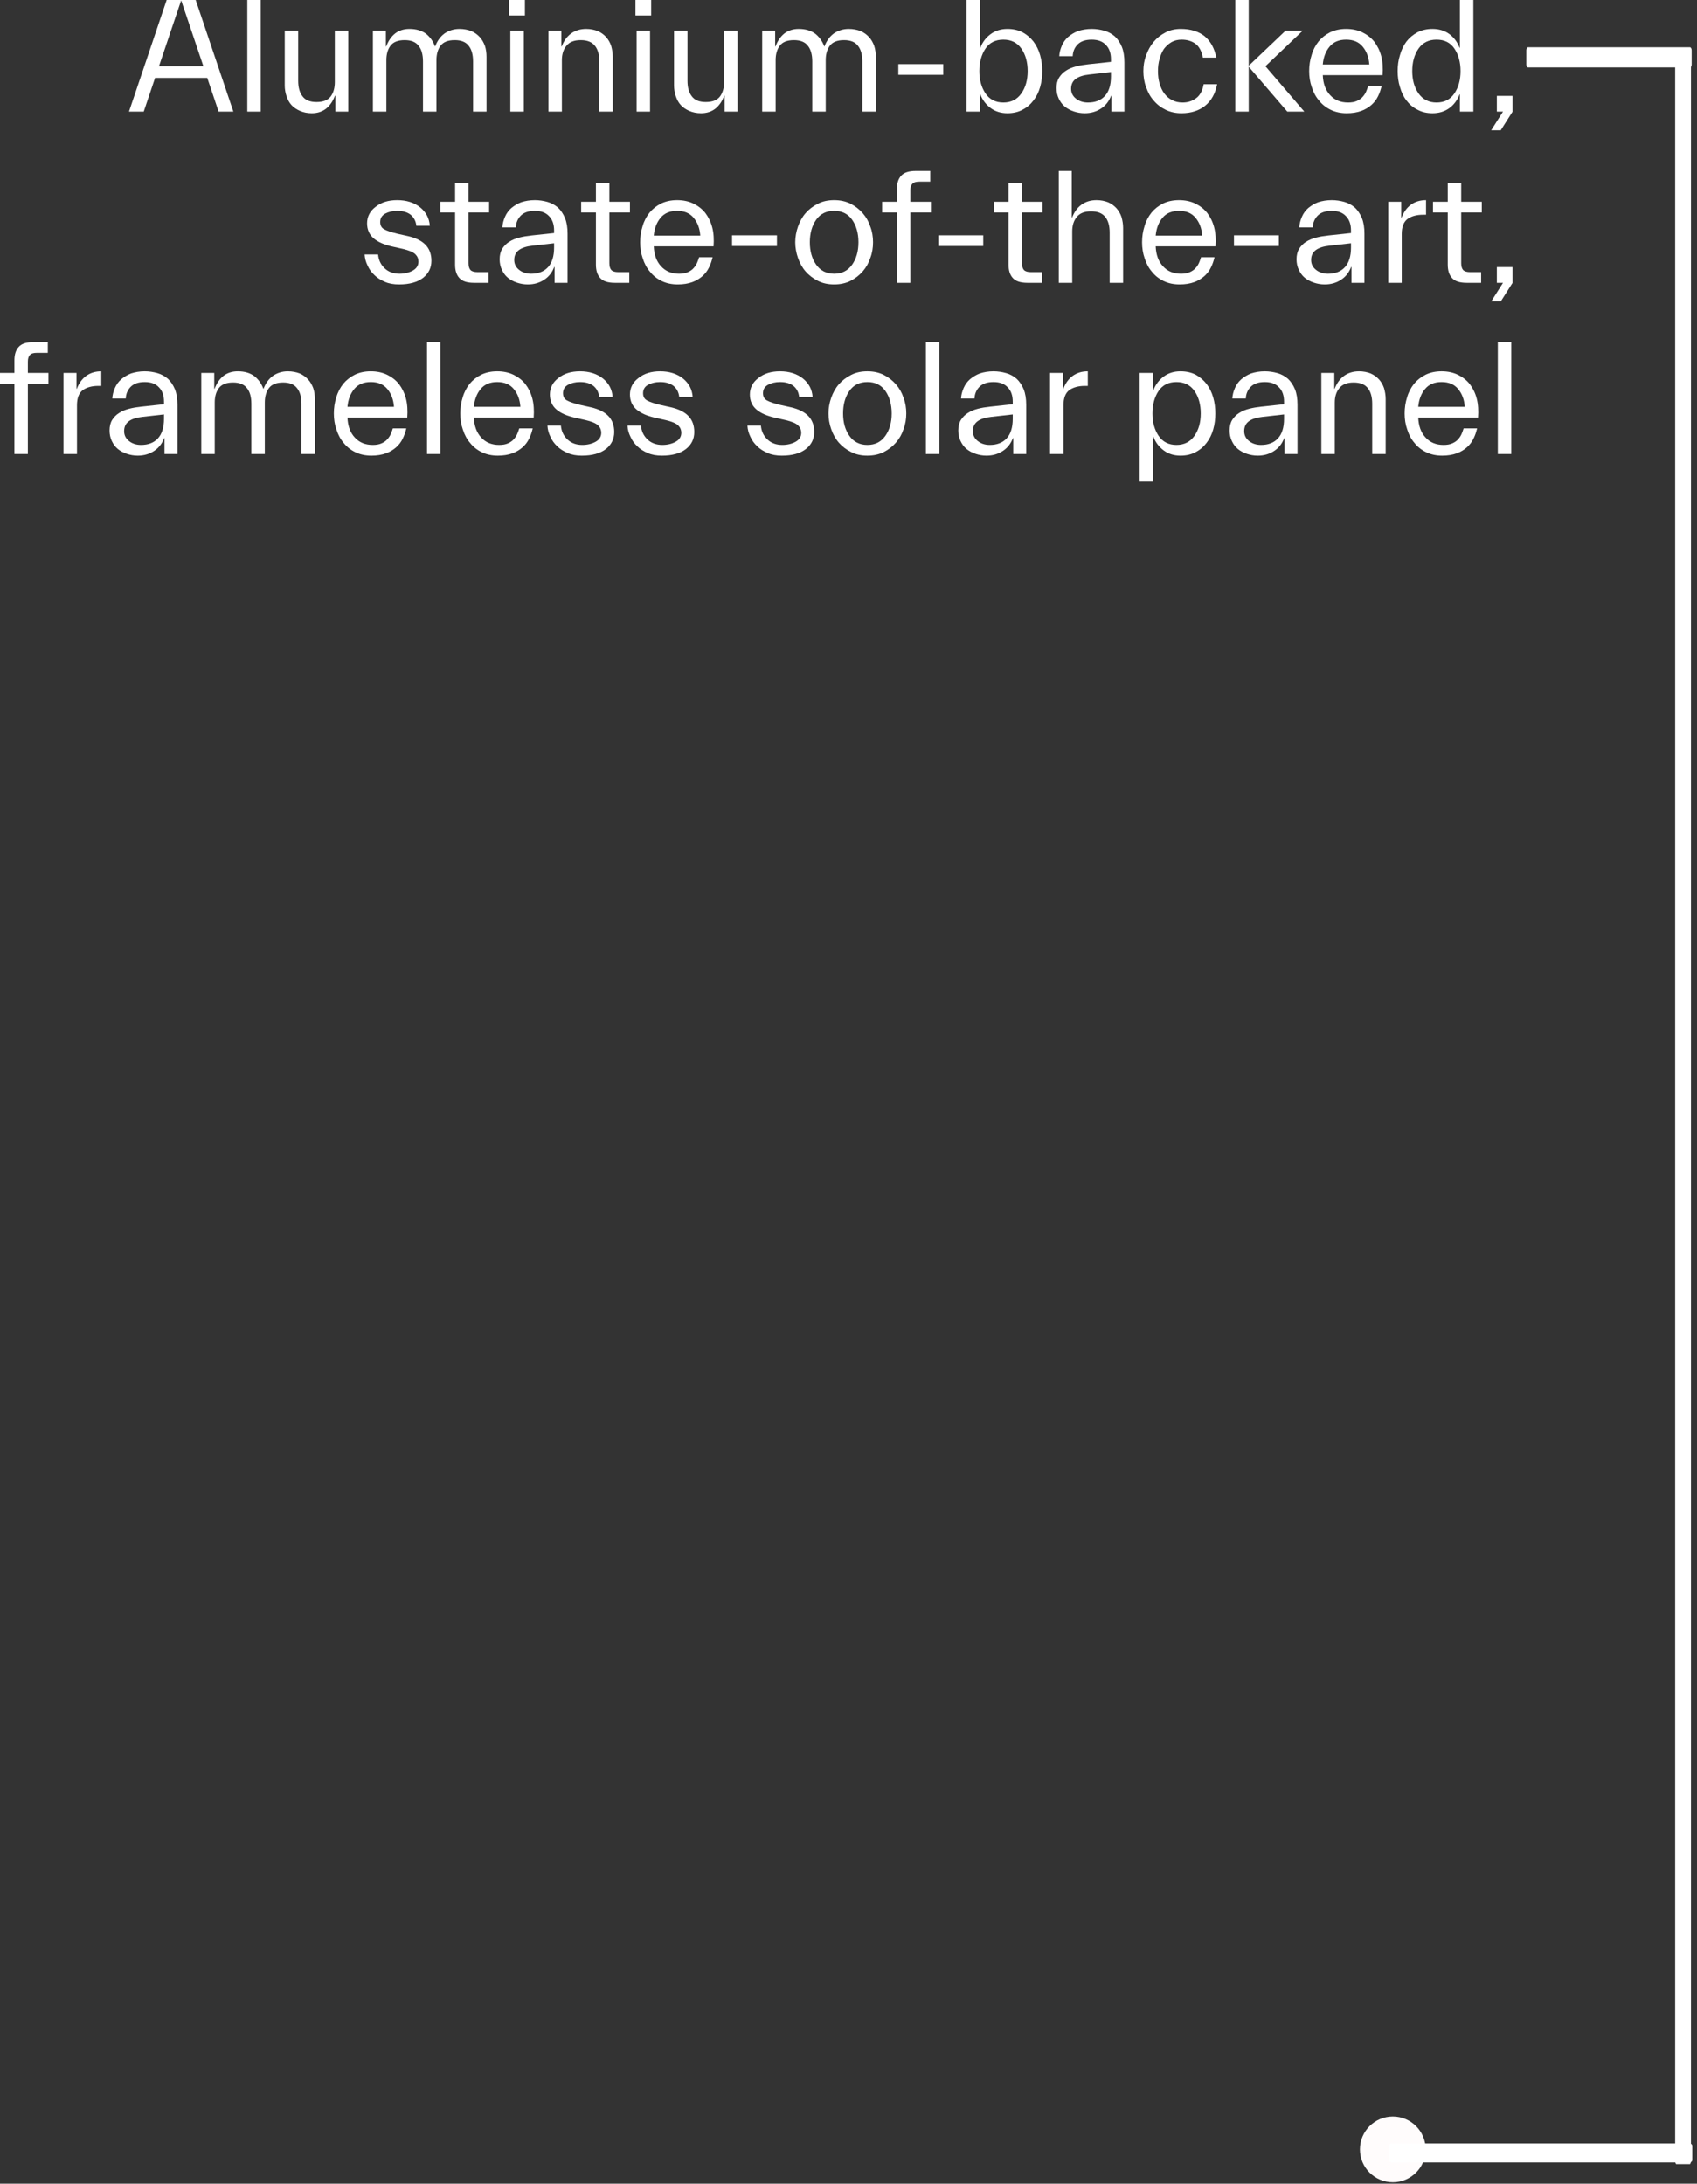 <?xml version="1.0" encoding="UTF-8" standalone="no"?>
<!DOCTYPE svg PUBLIC "-//W3C//DTD SVG 1.1//EN" "http://www.w3.org/Graphics/SVG/1.1/DTD/svg11.dtd">
<svg width="100%" height="100%" viewBox="0 0 314 404" version="1.1" xmlns="http://www.w3.org/2000/svg" xmlns:xlink="http://www.w3.org/1999/xlink" xml:space="preserve" xmlns:serif="http://www.serif.com/" style="fill-rule:evenodd;clip-rule:evenodd;stroke-linecap:round;stroke-linejoin:round;stroke-miterlimit:1.5;">
    <rect x="0" y="0" width="314" height="404" fill="#333333" stroke="none"/>
    <g transform="matrix(1,0,0,1,-148,-76.028)">
        <g transform="matrix(1,0,0,1,-93.916,-267.545)">
            <g transform="matrix(1,0,0,-1,472.363,847.293)">
                <g>
                    <circle cx="27.268" cy="106.072" r="6.083" style="fill:rgb(255,252,252);"/>
                </g>
            </g>
        </g>
        <g transform="matrix(1,0,0,1,-93.916,-267.545)">
            <g transform="matrix(1.359,1.50287e-15,-1.70382e-15,-4.37,542.038,809.833)">
                <g>
                    <rect x="7.397" y="15.237" width="1.833" height="89.263" style="fill:white;stroke:white;stroke-width:0.32px;"/>
                </g>
            </g>
        </g>
        <g transform="matrix(1,0,0,1,-93.916,-267.545)">
            <g transform="matrix(1,0,0,-1,428.4,760.231)">
                <g>
                    <rect x="70.999" y="17.07" width="55.171" height="2.566" style="fill:white;stroke:white;stroke-width:0.94px;"/>
                </g>
            </g>
        </g>
        <g transform="matrix(1,0,0,1,-93.916,-267.545)">
            <g transform="matrix(0.543,-5.60043e-17,5.60043e-17,-1,486.099,372.536)">
                <g>
                    <rect x="70.999" y="17.07" width="55.171" height="2.566" style="fill:white;stroke:white;stroke-width:1.17px;"/>
                </g>
            </g>
        </g>
        <g transform="matrix(1,0,0,1,-93.916,-267.545)">
            <g transform="matrix(0.991,0,0,1.304,91.954,178.751)">
                <g>
                    <g transform="matrix(30.26,0,0,23,175.106,142.233)">
                        <path d="M0.01,-0L0.243,-0.69L0.421,-0.69L0.654,-0L0.563,-0L0.493,-0.208L0.171,-0.208L0.101,-0L0.01,-0ZM0.332,-0.686L0.195,-0.28L0.469,-0.28L0.332,-0.686Z" style="fill:white;fill-rule:nonzero;"/>
                    </g>
                    <g transform="matrix(30.26,0,0,23,195.199,142.233)">
                        <rect x="0.076" y="-0.69" width="0.083" height="0.69" style="fill:white;"/>
                    </g>
                    <g transform="matrix(30.26,0,0,23,202.31,142.233)">
                        <path d="M0.155,-0.19C0.155,-0.149 0.164,-0.117 0.182,-0.094C0.2,-0.07 0.229,-0.059 0.268,-0.059C0.31,-0.059 0.339,-0.071 0.356,-0.094C0.373,-0.117 0.381,-0.147 0.381,-0.182L0.381,-0.5L0.464,-0.5L0.464,-0L0.384,-0L0.384,-0.098L0.382,-0.098C0.369,-0.064 0.351,-0.038 0.328,-0.019C0.304,0 0.274,0.01 0.239,0.01C0.212,0.01 0.188,0.005 0.167,-0.004C0.146,-0.013 0.128,-0.025 0.114,-0.04C0.1,-0.055 0.09,-0.074 0.083,-0.095C0.076,-0.116 0.072,-0.138 0.072,-0.161L0.072,-0.5L0.155,-0.5L0.155,-0.19Z" style="fill:white;fill-rule:nonzero;"/>
                    </g>
                    <g transform="matrix(30.26,0,0,23,218.651,142.233)">
                        <path d="M0.159,-0.318L0.159,-0L0.076,-0L0.076,-0.5L0.156,-0.5L0.156,-0.402L0.158,-0.402C0.171,-0.436 0.189,-0.463 0.213,-0.482C0.236,-0.5 0.266,-0.51 0.301,-0.51C0.343,-0.51 0.377,-0.5 0.404,-0.48C0.43,-0.459 0.448,-0.433 0.459,-0.402L0.46,-0.402C0.473,-0.436 0.492,-0.463 0.518,-0.482C0.544,-0.5 0.575,-0.51 0.61,-0.51C0.637,-0.51 0.662,-0.505 0.683,-0.497C0.704,-0.488 0.721,-0.475 0.735,-0.46C0.749,-0.445 0.759,-0.427 0.767,-0.406C0.774,-0.385 0.777,-0.362 0.777,-0.339L0.777,-0L0.694,-0L0.694,-0.31C0.694,-0.351 0.685,-0.384 0.667,-0.406C0.649,-0.43 0.62,-0.441 0.581,-0.441C0.539,-0.441 0.51,-0.429 0.493,-0.406C0.476,-0.383 0.468,-0.353 0.468,-0.318L0.468,-0L0.385,-0L0.385,-0.31C0.385,-0.351 0.376,-0.384 0.358,-0.406C0.34,-0.43 0.311,-0.441 0.272,-0.441C0.23,-0.441 0.201,-0.429 0.184,-0.406C0.167,-0.383 0.159,-0.353 0.159,-0.318Z" style="fill:white;fill-rule:nonzero;"/>
                    </g>
                    <g transform="matrix(30.26,0,0,23,244.311,142.233)">
                        <path d="M0.159,-0.5L0.159,-0L0.076,-0L0.076,-0.5L0.159,-0.5ZM0.069,-0.593L0.069,-0.69L0.166,-0.69L0.166,-0.593L0.069,-0.593Z" style="fill:white;fill-rule:nonzero;"/>
                    </g>
                    <g transform="matrix(30.26,0,0,23,251.422,142.233)">
                        <path d="M0.39,-0.31C0.39,-0.351 0.381,-0.384 0.363,-0.406C0.344,-0.43 0.315,-0.441 0.275,-0.441C0.234,-0.441 0.205,-0.429 0.187,-0.406C0.168,-0.383 0.159,-0.353 0.159,-0.318L0.159,-0L0.076,-0L0.076,-0.5L0.156,-0.5L0.156,-0.402L0.158,-0.402C0.171,-0.436 0.19,-0.463 0.216,-0.482C0.241,-0.5 0.272,-0.51 0.309,-0.51C0.336,-0.51 0.359,-0.505 0.38,-0.497C0.401,-0.488 0.418,-0.475 0.432,-0.46C0.445,-0.445 0.456,-0.427 0.463,-0.406C0.469,-0.385 0.473,-0.362 0.473,-0.339L0.473,-0L0.39,-0L0.39,-0.31Z" style="fill:white;fill-rule:nonzero;"/>
                    </g>
                    <g transform="matrix(30.26,0,0,23,267.884,142.233)">
                        <path d="M0.159,-0.5L0.159,-0L0.076,-0L0.076,-0.5L0.159,-0.5ZM0.069,-0.593L0.069,-0.69L0.166,-0.69L0.166,-0.593L0.069,-0.593Z" style="fill:white;fill-rule:nonzero;"/>
                    </g>
                    <g transform="matrix(30.26,0,0,23,274.995,142.233)">
                        <path d="M0.155,-0.19C0.155,-0.149 0.164,-0.117 0.182,-0.094C0.2,-0.07 0.229,-0.059 0.268,-0.059C0.31,-0.059 0.339,-0.071 0.356,-0.094C0.373,-0.117 0.381,-0.147 0.381,-0.182L0.381,-0.5L0.464,-0.5L0.464,-0L0.384,-0L0.384,-0.098L0.382,-0.098C0.369,-0.064 0.351,-0.038 0.328,-0.019C0.304,0 0.274,0.01 0.239,0.01C0.212,0.01 0.188,0.005 0.167,-0.004C0.146,-0.013 0.128,-0.025 0.114,-0.04C0.1,-0.055 0.09,-0.074 0.083,-0.095C0.076,-0.116 0.072,-0.138 0.072,-0.161L0.072,-0.5L0.155,-0.5L0.155,-0.19Z" style="fill:white;fill-rule:nonzero;"/>
                    </g>
                    <g transform="matrix(30.26,0,0,23,291.335,142.233)">
                        <path d="M0.159,-0.318L0.159,-0L0.076,-0L0.076,-0.5L0.156,-0.5L0.156,-0.402L0.158,-0.402C0.171,-0.436 0.189,-0.463 0.213,-0.482C0.236,-0.5 0.266,-0.51 0.301,-0.51C0.343,-0.51 0.377,-0.5 0.404,-0.48C0.43,-0.459 0.448,-0.433 0.459,-0.402L0.46,-0.402C0.473,-0.436 0.492,-0.463 0.518,-0.482C0.544,-0.5 0.575,-0.51 0.61,-0.51C0.637,-0.51 0.662,-0.505 0.683,-0.497C0.704,-0.488 0.721,-0.475 0.735,-0.46C0.749,-0.445 0.759,-0.427 0.767,-0.406C0.774,-0.385 0.777,-0.362 0.777,-0.339L0.777,-0L0.694,-0L0.694,-0.31C0.694,-0.351 0.685,-0.384 0.667,-0.406C0.649,-0.43 0.62,-0.441 0.581,-0.441C0.539,-0.441 0.51,-0.429 0.493,-0.406C0.476,-0.383 0.468,-0.353 0.468,-0.318L0.468,-0L0.385,-0L0.385,-0.31C0.385,-0.351 0.376,-0.384 0.358,-0.406C0.34,-0.43 0.311,-0.441 0.272,-0.441C0.23,-0.441 0.201,-0.429 0.184,-0.406C0.167,-0.383 0.159,-0.353 0.159,-0.318Z" style="fill:white;fill-rule:nonzero;"/>
                    </g>
                    <g transform="matrix(30.26,0,0,23,316.996,142.233)">
                        <rect x="0.068" y="-0.293" width="0.277" height="0.066" style="fill:white;"/>
                    </g>
                    <g transform="matrix(30.26,0,0,23,329.493,142.233)">
                        <path d="M0.543,-0.25C0.543,-0.216 0.539,-0.183 0.53,-0.152C0.521,-0.12 0.507,-0.092 0.489,-0.069C0.471,-0.045 0.449,-0.026 0.422,-0.012C0.395,0.003 0.363,0.01 0.328,0.01C0.289,0.01 0.255,-0 0.226,-0.021C0.197,-0.042 0.175,-0.07 0.161,-0.106L0.159,-0.106L0.159,-0L0.076,-0L0.076,-0.69L0.159,-0.69L0.159,-0.394L0.161,-0.394C0.175,-0.43 0.197,-0.458 0.226,-0.479C0.255,-0.5 0.289,-0.51 0.328,-0.51C0.363,-0.51 0.395,-0.503 0.422,-0.489C0.449,-0.474 0.471,-0.455 0.489,-0.432C0.507,-0.408 0.521,-0.38 0.53,-0.348C0.539,-0.317 0.543,-0.284 0.543,-0.25ZM0.453,-0.25C0.453,-0.305 0.44,-0.352 0.414,-0.389C0.388,-0.426 0.351,-0.444 0.303,-0.444C0.255,-0.444 0.218,-0.426 0.193,-0.389C0.168,-0.352 0.155,-0.305 0.155,-0.25C0.155,-0.195 0.168,-0.149 0.193,-0.112C0.218,-0.075 0.255,-0.056 0.303,-0.056C0.351,-0.056 0.388,-0.075 0.414,-0.112C0.44,-0.149 0.453,-0.195 0.453,-0.25Z" style="fill:white;fill-rule:nonzero;"/>
                    </g>
                    <g transform="matrix(30.26,0,0,23,347.346,142.233)">
                        <path d="M0.377,-0.323C0.377,-0.36 0.367,-0.39 0.346,-0.411C0.326,-0.433 0.297,-0.444 0.258,-0.444C0.22,-0.444 0.191,-0.434 0.172,-0.415C0.153,-0.396 0.142,-0.371 0.141,-0.342L0.058,-0.342C0.059,-0.365 0.065,-0.386 0.074,-0.407C0.083,-0.428 0.096,-0.446 0.113,-0.461C0.13,-0.475 0.15,-0.488 0.174,-0.497C0.199,-0.505 0.227,-0.51 0.258,-0.51C0.285,-0.51 0.311,-0.506 0.336,-0.499C0.361,-0.492 0.382,-0.48 0.401,-0.464C0.419,-0.447 0.433,-0.426 0.444,-0.4C0.455,-0.373 0.46,-0.341 0.46,-0.304L0.46,-0L0.38,-0L0.38,-0.098L0.378,-0.098C0.365,-0.064 0.345,-0.038 0.316,-0.019C0.287,0 0.254,0.01 0.215,0.01C0.191,0.01 0.169,0.006 0.148,-0.001C0.127,-0.008 0.108,-0.018 0.092,-0.031C0.076,-0.044 0.064,-0.061 0.055,-0.08C0.046,-0.099 0.041,-0.121 0.041,-0.145C0.041,-0.17 0.046,-0.192 0.057,-0.21C0.068,-0.227 0.082,-0.242 0.1,-0.253C0.117,-0.264 0.138,-0.273 0.162,-0.279C0.185,-0.285 0.21,-0.289 0.237,-0.292L0.377,-0.307L0.377,-0.323ZM0.235,-0.056C0.279,-0.056 0.314,-0.069 0.339,-0.096C0.364,-0.123 0.377,-0.163 0.377,-0.217L0.377,-0.244L0.244,-0.229C0.207,-0.225 0.179,-0.216 0.16,-0.202C0.141,-0.188 0.131,-0.168 0.131,-0.141C0.131,-0.116 0.141,-0.096 0.161,-0.08C0.181,-0.064 0.206,-0.056 0.235,-0.056Z" style="fill:white;fill-rule:nonzero;"/>
                    </g>
                    <g transform="matrix(30.26,0,0,23,363.414,142.233)">
                        <path d="M0.046,-0.25C0.046,-0.283 0.051,-0.316 0.063,-0.347C0.074,-0.378 0.089,-0.406 0.109,-0.43C0.129,-0.454 0.153,-0.473 0.182,-0.488C0.21,-0.503 0.242,-0.51 0.277,-0.51C0.337,-0.51 0.386,-0.495 0.424,-0.465C0.461,-0.434 0.485,-0.39 0.496,-0.333L0.413,-0.333C0.406,-0.373 0.39,-0.402 0.367,-0.419C0.343,-0.436 0.315,-0.444 0.282,-0.444C0.259,-0.444 0.238,-0.439 0.22,-0.429C0.201,-0.418 0.186,-0.404 0.173,-0.387C0.161,-0.369 0.152,-0.348 0.146,-0.325C0.139,-0.302 0.136,-0.277 0.136,-0.25C0.136,-0.223 0.139,-0.197 0.146,-0.173C0.153,-0.15 0.162,-0.129 0.175,-0.112C0.188,-0.095 0.203,-0.081 0.223,-0.071C0.242,-0.061 0.263,-0.056 0.288,-0.056C0.32,-0.056 0.348,-0.065 0.372,-0.083C0.395,-0.1 0.411,-0.129 0.418,-0.169L0.501,-0.169C0.49,-0.112 0.466,-0.068 0.428,-0.037C0.39,-0.006 0.341,0.01 0.281,0.01C0.245,0.01 0.213,0.003 0.184,-0.011C0.155,-0.025 0.13,-0.044 0.11,-0.068C0.089,-0.091 0.074,-0.119 0.063,-0.151C0.051,-0.182 0.046,-0.215 0.046,-0.25Z" style="fill:white;fill-rule:nonzero;"/>
                    </g>
                    <g transform="matrix(30.26,0,0,23,379.664,142.233)">
                        <path d="M0.397,-0L0.159,-0.277L0.159,-0L0.076,-0L0.076,-0.69L0.159,-0.69L0.159,-0.283L0.387,-0.5L0.493,-0.5L0.262,-0.28L0.502,-0L0.397,-0Z" style="fill:white;fill-rule:nonzero;"/>
                    </g>
                    <g transform="matrix(30.26,0,0,23,394.37,142.233)">
                        <path d="M0.493,-0.158C0.488,-0.136 0.481,-0.115 0.471,-0.095C0.461,-0.074 0.447,-0.056 0.43,-0.041C0.413,-0.026 0.392,-0.013 0.367,-0.004C0.342,0.005 0.312,0.01 0.278,0.01C0.241,0.01 0.208,0.003 0.179,-0.011C0.15,-0.025 0.126,-0.044 0.107,-0.068C0.087,-0.091 0.072,-0.119 0.062,-0.151C0.051,-0.182 0.046,-0.215 0.046,-0.25C0.046,-0.285 0.051,-0.318 0.061,-0.349C0.07,-0.381 0.085,-0.409 0.104,-0.433C0.123,-0.456 0.147,-0.475 0.175,-0.489C0.204,-0.503 0.237,-0.51 0.274,-0.51C0.311,-0.51 0.345,-0.503 0.374,-0.489C0.403,-0.475 0.428,-0.456 0.448,-0.431C0.467,-0.406 0.482,-0.376 0.491,-0.341C0.5,-0.306 0.502,-0.267 0.499,-0.225L0.13,-0.225C0.132,-0.173 0.147,-0.132 0.175,-0.102C0.203,-0.071 0.24,-0.056 0.286,-0.056C0.307,-0.056 0.326,-0.059 0.341,-0.066C0.356,-0.073 0.368,-0.081 0.377,-0.092C0.386,-0.102 0.393,-0.113 0.398,-0.125C0.403,-0.137 0.407,-0.148 0.41,-0.158L0.493,-0.158ZM0.274,-0.444C0.23,-0.444 0.196,-0.43 0.172,-0.401C0.148,-0.372 0.134,-0.336 0.13,-0.291L0.417,-0.291C0.414,-0.336 0.4,-0.372 0.376,-0.401C0.352,-0.43 0.318,-0.444 0.274,-0.444Z" style="fill:white;fill-rule:nonzero;"/>
                    </g>
                    <g transform="matrix(30.26,0,0,23,410.862,142.233)">
                        <path d="M0.047,-0.25C0.047,-0.284 0.051,-0.317 0.061,-0.348C0.07,-0.38 0.083,-0.408 0.101,-0.432C0.119,-0.455 0.141,-0.474 0.169,-0.489C0.196,-0.503 0.227,-0.51 0.262,-0.51C0.301,-0.51 0.336,-0.5 0.365,-0.479C0.394,-0.458 0.415,-0.43 0.429,-0.394L0.431,-0.394L0.431,-0.69L0.514,-0.69L0.514,-0L0.431,-0L0.431,-0.106L0.429,-0.106C0.415,-0.07 0.394,-0.042 0.365,-0.021C0.336,-0 0.301,0.01 0.262,0.01C0.227,0.01 0.196,0.003 0.169,-0.012C0.141,-0.026 0.119,-0.045 0.101,-0.069C0.083,-0.092 0.07,-0.12 0.061,-0.152C0.051,-0.183 0.047,-0.216 0.047,-0.25ZM0.137,-0.25C0.137,-0.195 0.15,-0.149 0.176,-0.112C0.202,-0.075 0.239,-0.056 0.287,-0.056C0.335,-0.056 0.372,-0.075 0.397,-0.112C0.422,-0.149 0.435,-0.195 0.435,-0.25C0.435,-0.305 0.422,-0.352 0.397,-0.389C0.372,-0.426 0.335,-0.444 0.287,-0.444C0.239,-0.444 0.202,-0.426 0.176,-0.389C0.15,-0.352 0.137,-0.305 0.137,-0.25Z" style="fill:white;fill-rule:nonzero;"/>
                    </g>
                    <g transform="matrix(30.26,0,0,23,428.716,142.233)">
                        <path d="M0.034,0.115L0.107,-0L0.069,-0L0.069,-0.097L0.166,-0.097L0.166,-0L0.093,0.115L0.034,0.115Z" style="fill:white;fill-rule:nonzero;"/>
                    </g>
                    <g transform="matrix(30.26,0,0,23,218.227,166.521)">
                        <path d="M0.371,-0.131C0.371,-0.148 0.365,-0.163 0.352,-0.176C0.339,-0.189 0.313,-0.2 0.275,-0.209L0.208,-0.224C0.16,-0.235 0.122,-0.251 0.095,-0.274C0.068,-0.297 0.054,-0.328 0.054,-0.367C0.054,-0.408 0.072,-0.443 0.107,-0.469C0.142,-0.497 0.187,-0.51 0.24,-0.51C0.297,-0.51 0.344,-0.495 0.381,-0.466C0.418,-0.436 0.438,-0.398 0.441,-0.352L0.358,-0.352C0.355,-0.381 0.343,-0.403 0.323,-0.42C0.302,-0.436 0.275,-0.444 0.24,-0.444C0.211,-0.444 0.187,-0.438 0.166,-0.427C0.145,-0.415 0.135,-0.398 0.135,-0.375C0.135,-0.354 0.143,-0.339 0.16,-0.33C0.176,-0.321 0.203,-0.312 0.24,-0.303L0.307,-0.288C0.355,-0.277 0.391,-0.259 0.415,-0.234C0.439,-0.209 0.451,-0.176 0.451,-0.136C0.451,-0.093 0.434,-0.058 0.4,-0.031C0.365,-0.004 0.316,0.01 0.251,0.01C0.218,0.01 0.189,0.005 0.164,-0.006C0.138,-0.017 0.116,-0.031 0.099,-0.048C0.081,-0.065 0.067,-0.084 0.057,-0.107C0.046,-0.129 0.04,-0.152 0.039,-0.175L0.122,-0.175C0.125,-0.141 0.138,-0.113 0.162,-0.09C0.186,-0.067 0.217,-0.056 0.254,-0.056C0.286,-0.056 0.314,-0.063 0.337,-0.076C0.36,-0.089 0.371,-0.108 0.371,-0.131Z" style="fill:white;fill-rule:nonzero;"/>
                    </g>
                    <g transform="matrix(30.26,0,0,23,232.903,166.521)">
                        <path d="M0.112,-0.434L0.021,-0.434L0.021,-0.5L0.112,-0.5L0.112,-0.614L0.195,-0.614L0.195,-0.5L0.322,-0.5L0.322,-0.434L0.195,-0.434L0.195,-0.121C0.195,-0.102 0.199,-0.088 0.207,-0.079C0.216,-0.07 0.23,-0.066 0.251,-0.066L0.318,-0.066L0.318,-0L0.228,-0C0.186,-0 0.156,-0.01 0.139,-0.029C0.121,-0.048 0.112,-0.076 0.112,-0.112L0.112,-0.434Z" style="fill:white;fill-rule:nonzero;"/>
                    </g>
                    <g transform="matrix(30.26,0,0,23,243.373,166.521)">
                        <path d="M0.377,-0.323C0.377,-0.36 0.367,-0.39 0.346,-0.411C0.326,-0.433 0.297,-0.444 0.258,-0.444C0.22,-0.444 0.191,-0.434 0.172,-0.415C0.153,-0.396 0.142,-0.371 0.141,-0.342L0.058,-0.342C0.059,-0.365 0.065,-0.386 0.074,-0.407C0.083,-0.428 0.096,-0.446 0.113,-0.461C0.13,-0.475 0.15,-0.488 0.174,-0.497C0.199,-0.505 0.227,-0.51 0.258,-0.51C0.285,-0.51 0.311,-0.506 0.336,-0.499C0.361,-0.492 0.382,-0.48 0.401,-0.464C0.419,-0.447 0.433,-0.426 0.444,-0.4C0.455,-0.373 0.46,-0.341 0.46,-0.304L0.46,-0L0.38,-0L0.38,-0.098L0.378,-0.098C0.365,-0.064 0.345,-0.038 0.316,-0.019C0.287,0 0.254,0.01 0.215,0.01C0.191,0.01 0.169,0.006 0.148,-0.001C0.127,-0.008 0.108,-0.018 0.092,-0.031C0.076,-0.044 0.064,-0.061 0.055,-0.08C0.046,-0.099 0.041,-0.121 0.041,-0.145C0.041,-0.17 0.046,-0.192 0.057,-0.21C0.068,-0.227 0.082,-0.242 0.1,-0.253C0.117,-0.264 0.138,-0.273 0.162,-0.279C0.185,-0.285 0.21,-0.289 0.237,-0.292L0.377,-0.307L0.377,-0.323ZM0.235,-0.056C0.279,-0.056 0.314,-0.069 0.339,-0.096C0.364,-0.123 0.377,-0.163 0.377,-0.217L0.377,-0.244L0.244,-0.229C0.207,-0.225 0.179,-0.216 0.16,-0.202C0.141,-0.188 0.131,-0.168 0.131,-0.141C0.131,-0.116 0.141,-0.096 0.161,-0.08C0.181,-0.064 0.206,-0.056 0.235,-0.056Z" style="fill:white;fill-rule:nonzero;"/>
                    </g>
                    <g transform="matrix(30.26,0,0,23,259.199,166.521)">
                        <path d="M0.112,-0.434L0.021,-0.434L0.021,-0.5L0.112,-0.5L0.112,-0.614L0.195,-0.614L0.195,-0.5L0.322,-0.5L0.322,-0.434L0.195,-0.434L0.195,-0.121C0.195,-0.102 0.199,-0.088 0.207,-0.079C0.216,-0.07 0.23,-0.066 0.251,-0.066L0.318,-0.066L0.318,-0L0.228,-0C0.186,-0 0.156,-0.01 0.139,-0.029C0.121,-0.048 0.112,-0.076 0.112,-0.112L0.112,-0.434Z" style="fill:white;fill-rule:nonzero;"/>
                    </g>
                    <g transform="matrix(30.26,0,0,23,269.457,166.521)">
                        <path d="M0.493,-0.158C0.488,-0.136 0.481,-0.115 0.471,-0.095C0.461,-0.074 0.447,-0.056 0.43,-0.041C0.413,-0.026 0.392,-0.013 0.367,-0.004C0.342,0.005 0.312,0.01 0.278,0.01C0.241,0.01 0.208,0.003 0.179,-0.011C0.15,-0.025 0.126,-0.044 0.107,-0.068C0.087,-0.091 0.072,-0.119 0.062,-0.151C0.051,-0.182 0.046,-0.215 0.046,-0.25C0.046,-0.285 0.051,-0.318 0.061,-0.349C0.07,-0.381 0.085,-0.409 0.104,-0.433C0.123,-0.456 0.147,-0.475 0.175,-0.489C0.204,-0.503 0.237,-0.51 0.274,-0.51C0.311,-0.51 0.345,-0.503 0.374,-0.489C0.403,-0.475 0.428,-0.456 0.448,-0.431C0.467,-0.406 0.482,-0.376 0.491,-0.341C0.5,-0.306 0.502,-0.267 0.499,-0.225L0.13,-0.225C0.132,-0.173 0.147,-0.132 0.175,-0.102C0.203,-0.071 0.24,-0.056 0.286,-0.056C0.307,-0.056 0.326,-0.059 0.341,-0.066C0.356,-0.073 0.368,-0.081 0.377,-0.092C0.386,-0.102 0.393,-0.113 0.398,-0.125C0.403,-0.137 0.407,-0.148 0.41,-0.158L0.493,-0.158ZM0.274,-0.444C0.23,-0.444 0.196,-0.43 0.172,-0.401C0.148,-0.372 0.134,-0.336 0.13,-0.291L0.417,-0.291C0.414,-0.336 0.4,-0.372 0.376,-0.401C0.352,-0.43 0.318,-0.444 0.274,-0.444Z" style="fill:white;fill-rule:nonzero;"/>
                    </g>
                    <g transform="matrix(30.26,0,0,23,285.949,166.521)">
                        <rect x="0.068" y="-0.293" width="0.277" height="0.066" style="fill:white;"/>
                    </g>
                    <g transform="matrix(30.26,0,0,23,298.446,166.521)">
                        <path d="M0.285,0.01C0.248,0.01 0.214,0.003 0.185,-0.012C0.155,-0.027 0.13,-0.046 0.109,-0.07C0.088,-0.094 0.073,-0.122 0.062,-0.153C0.051,-0.184 0.045,-0.217 0.045,-0.25C0.045,-0.283 0.051,-0.316 0.062,-0.347C0.073,-0.378 0.088,-0.406 0.109,-0.43C0.13,-0.454 0.155,-0.473 0.185,-0.488C0.214,-0.503 0.248,-0.51 0.285,-0.51C0.322,-0.51 0.356,-0.503 0.386,-0.488C0.415,-0.473 0.44,-0.454 0.461,-0.43C0.482,-0.406 0.498,-0.378 0.508,-0.347C0.52,-0.316 0.525,-0.283 0.525,-0.25C0.525,-0.217 0.52,-0.184 0.508,-0.153C0.498,-0.122 0.482,-0.094 0.461,-0.07C0.44,-0.046 0.415,-0.027 0.386,-0.012C0.356,0.003 0.322,0.01 0.285,0.01ZM0.285,-0.056C0.333,-0.056 0.37,-0.075 0.396,-0.112C0.422,-0.149 0.435,-0.195 0.435,-0.25C0.435,-0.305 0.422,-0.352 0.396,-0.389C0.37,-0.426 0.333,-0.444 0.285,-0.444C0.237,-0.444 0.2,-0.426 0.174,-0.389C0.148,-0.352 0.135,-0.305 0.135,-0.25C0.135,-0.195 0.148,-0.149 0.174,-0.112C0.2,-0.075 0.237,-0.056 0.285,-0.056Z" style="fill:white;fill-rule:nonzero;"/>
                    </g>
                    <g transform="matrix(30.26,0,0,23,315.362,166.521)">
                        <path d="M0.113,-0.5L0.113,-0.578C0.113,-0.614 0.122,-0.642 0.14,-0.661C0.157,-0.68 0.187,-0.69 0.229,-0.69L0.319,-0.69L0.319,-0.624L0.252,-0.624C0.231,-0.624 0.217,-0.62 0.209,-0.611C0.2,-0.602 0.196,-0.588 0.196,-0.569L0.196,-0.5L0.323,-0.5L0.323,-0.434L0.196,-0.434L0.196,-0L0.113,-0L0.113,-0.434L0.022,-0.434L0.022,-0.5L0.113,-0.5Z" style="fill:white;fill-rule:nonzero;"/>
                    </g>
                    <g transform="matrix(30.26,0,0,23,324.47,166.521)">
                        <rect x="0.068" y="-0.293" width="0.277" height="0.066" style="fill:white;"/>
                    </g>
                    <g transform="matrix(30.26,0,0,23,336.241,166.521)">
                        <path d="M0.112,-0.434L0.021,-0.434L0.021,-0.5L0.112,-0.5L0.112,-0.614L0.195,-0.614L0.195,-0.5L0.322,-0.5L0.322,-0.434L0.195,-0.434L0.195,-0.121C0.195,-0.102 0.199,-0.088 0.207,-0.079C0.216,-0.07 0.23,-0.066 0.251,-0.066L0.318,-0.066L0.318,-0L0.228,-0C0.186,-0 0.156,-0.01 0.139,-0.029C0.121,-0.048 0.112,-0.076 0.112,-0.112L0.112,-0.434Z" style="fill:white;fill-rule:nonzero;"/>
                    </g>
                    <g transform="matrix(30.26,0,0,23,346.711,166.521)">
                        <path d="M0.39,-0.31C0.39,-0.351 0.381,-0.384 0.363,-0.406C0.344,-0.43 0.315,-0.441 0.275,-0.441C0.234,-0.441 0.205,-0.429 0.187,-0.406C0.168,-0.383 0.159,-0.353 0.159,-0.318L0.159,-0L0.076,-0L0.076,-0.69L0.156,-0.69L0.156,-0.402L0.158,-0.402C0.171,-0.436 0.19,-0.463 0.216,-0.482C0.241,-0.5 0.272,-0.51 0.309,-0.51C0.336,-0.51 0.359,-0.505 0.38,-0.497C0.401,-0.488 0.418,-0.475 0.432,-0.46C0.445,-0.445 0.456,-0.427 0.463,-0.406C0.469,-0.385 0.473,-0.362 0.473,-0.339L0.473,-0L0.39,-0L0.39,-0.31Z" style="fill:white;fill-rule:nonzero;"/>
                    </g>
                    <g transform="matrix(30.26,0,0,23,363.172,166.521)">
                        <path d="M0.493,-0.158C0.488,-0.136 0.481,-0.115 0.471,-0.095C0.461,-0.074 0.447,-0.056 0.43,-0.041C0.413,-0.026 0.392,-0.013 0.367,-0.004C0.342,0.005 0.312,0.01 0.278,0.01C0.241,0.01 0.208,0.003 0.179,-0.011C0.15,-0.025 0.126,-0.044 0.107,-0.068C0.087,-0.091 0.072,-0.119 0.062,-0.151C0.051,-0.182 0.046,-0.215 0.046,-0.25C0.046,-0.285 0.051,-0.318 0.061,-0.349C0.07,-0.381 0.085,-0.409 0.104,-0.433C0.123,-0.456 0.147,-0.475 0.175,-0.489C0.204,-0.503 0.237,-0.51 0.274,-0.51C0.311,-0.51 0.345,-0.503 0.374,-0.489C0.403,-0.475 0.428,-0.456 0.448,-0.431C0.467,-0.406 0.482,-0.376 0.491,-0.341C0.5,-0.306 0.502,-0.267 0.499,-0.225L0.13,-0.225C0.132,-0.173 0.147,-0.132 0.175,-0.102C0.203,-0.071 0.24,-0.056 0.286,-0.056C0.307,-0.056 0.326,-0.059 0.341,-0.066C0.356,-0.073 0.368,-0.081 0.377,-0.092C0.386,-0.102 0.393,-0.113 0.398,-0.125C0.403,-0.137 0.407,-0.148 0.41,-0.158L0.493,-0.158ZM0.274,-0.444C0.23,-0.444 0.196,-0.43 0.172,-0.401C0.148,-0.372 0.134,-0.336 0.13,-0.291L0.417,-0.291C0.414,-0.336 0.4,-0.372 0.376,-0.401C0.352,-0.43 0.318,-0.444 0.274,-0.444Z" style="fill:white;fill-rule:nonzero;"/>
                    </g>
                    <g transform="matrix(30.26,0,0,23,379.664,166.521)">
                        <rect x="0.068" y="-0.293" width="0.277" height="0.066" style="fill:white;"/>
                    </g>
                    <g transform="matrix(30.26,0,0,23,392.162,166.521)">
                        <path d="M0.377,-0.323C0.377,-0.36 0.367,-0.39 0.346,-0.411C0.326,-0.433 0.297,-0.444 0.258,-0.444C0.22,-0.444 0.191,-0.434 0.172,-0.415C0.153,-0.396 0.142,-0.371 0.141,-0.342L0.058,-0.342C0.059,-0.365 0.065,-0.386 0.074,-0.407C0.083,-0.428 0.096,-0.446 0.113,-0.461C0.13,-0.475 0.15,-0.488 0.174,-0.497C0.199,-0.505 0.227,-0.51 0.258,-0.51C0.285,-0.51 0.311,-0.506 0.336,-0.499C0.361,-0.492 0.382,-0.48 0.401,-0.464C0.419,-0.447 0.433,-0.426 0.444,-0.4C0.455,-0.373 0.46,-0.341 0.46,-0.304L0.46,-0L0.38,-0L0.38,-0.098L0.378,-0.098C0.365,-0.064 0.345,-0.038 0.316,-0.019C0.287,0 0.254,0.01 0.215,0.01C0.191,0.01 0.169,0.006 0.148,-0.001C0.127,-0.008 0.108,-0.018 0.092,-0.031C0.076,-0.044 0.064,-0.061 0.055,-0.08C0.046,-0.099 0.041,-0.121 0.041,-0.145C0.041,-0.17 0.046,-0.192 0.057,-0.21C0.068,-0.227 0.082,-0.242 0.1,-0.253C0.117,-0.264 0.138,-0.273 0.162,-0.279C0.185,-0.285 0.21,-0.289 0.237,-0.292L0.377,-0.307L0.377,-0.323ZM0.235,-0.056C0.279,-0.056 0.314,-0.069 0.339,-0.096C0.364,-0.123 0.377,-0.163 0.377,-0.217L0.377,-0.244L0.244,-0.229C0.207,-0.225 0.179,-0.216 0.16,-0.202C0.141,-0.188 0.131,-0.168 0.131,-0.141C0.131,-0.116 0.141,-0.096 0.161,-0.08C0.181,-0.064 0.206,-0.056 0.235,-0.056Z" style="fill:white;fill-rule:nonzero;"/>
                    </g>
                    <g transform="matrix(30.26,0,0,23,408.23,166.521)">
                        <path d="M0.159,-0.3L0.159,-0L0.076,-0L0.076,-0.5L0.156,-0.5L0.156,-0.402L0.158,-0.402C0.171,-0.436 0.19,-0.463 0.216,-0.482C0.241,-0.5 0.272,-0.51 0.309,-0.51L0.309,-0.42L0.291,-0.42C0.251,-0.42 0.219,-0.411 0.195,-0.394C0.171,-0.376 0.159,-0.345 0.159,-0.3Z" style="fill:white;fill-rule:nonzero;"/>
                    </g>
                    <g transform="matrix(30.26,0,0,23,418.246,166.521)">
                        <path d="M0.112,-0.434L0.021,-0.434L0.021,-0.5L0.112,-0.5L0.112,-0.614L0.195,-0.614L0.195,-0.5L0.322,-0.5L0.322,-0.434L0.195,-0.434L0.195,-0.121C0.195,-0.102 0.199,-0.088 0.207,-0.079C0.216,-0.07 0.23,-0.066 0.251,-0.066L0.318,-0.066L0.318,-0L0.228,-0C0.186,-0 0.156,-0.01 0.139,-0.029C0.121,-0.048 0.112,-0.076 0.112,-0.112L0.112,-0.434Z" style="fill:white;fill-rule:nonzero;"/>
                    </g>
                    <g transform="matrix(30.26,0,0,23,428.716,166.521)">
                        <path d="M0.034,0.115L0.107,-0L0.069,-0L0.069,-0.097L0.166,-0.097L0.166,-0L0.093,0.115L0.034,0.115Z" style="fill:white;fill-rule:nonzero;"/>
                    </g>
                    <g transform="matrix(30.26,0,0,23,150.596,190.809)">
                        <path d="M0.113,-0.5L0.113,-0.578C0.113,-0.614 0.122,-0.642 0.14,-0.661C0.157,-0.68 0.187,-0.69 0.229,-0.69L0.319,-0.69L0.319,-0.624L0.252,-0.624C0.231,-0.624 0.217,-0.62 0.209,-0.611C0.2,-0.602 0.196,-0.588 0.196,-0.569L0.196,-0.5L0.323,-0.5L0.323,-0.434L0.196,-0.434L0.196,-0L0.113,-0L0.113,-0.434L0.022,-0.434L0.022,-0.5L0.113,-0.5Z" style="fill:white;fill-rule:nonzero;"/>
                    </g>
                    <g transform="matrix(30.26,0,0,23,160.884,190.809)">
                        <path d="M0.159,-0.3L0.159,-0L0.076,-0L0.076,-0.5L0.156,-0.5L0.156,-0.402L0.158,-0.402C0.171,-0.436 0.19,-0.463 0.216,-0.482C0.241,-0.5 0.272,-0.51 0.309,-0.51L0.309,-0.42L0.291,-0.42C0.251,-0.42 0.219,-0.411 0.195,-0.394C0.171,-0.376 0.159,-0.345 0.159,-0.3Z" style="fill:white;fill-rule:nonzero;"/>
                    </g>
                    <g transform="matrix(30.26,0,0,23,170.537,190.809)">
                        <path d="M0.377,-0.323C0.377,-0.36 0.367,-0.39 0.346,-0.411C0.326,-0.433 0.297,-0.444 0.258,-0.444C0.22,-0.444 0.191,-0.434 0.172,-0.415C0.153,-0.396 0.142,-0.371 0.141,-0.342L0.058,-0.342C0.059,-0.365 0.065,-0.386 0.074,-0.407C0.083,-0.428 0.096,-0.446 0.113,-0.461C0.13,-0.475 0.15,-0.488 0.174,-0.497C0.199,-0.505 0.227,-0.51 0.258,-0.51C0.285,-0.51 0.311,-0.506 0.336,-0.499C0.361,-0.492 0.382,-0.48 0.401,-0.464C0.419,-0.447 0.433,-0.426 0.444,-0.4C0.455,-0.373 0.46,-0.341 0.46,-0.304L0.46,-0L0.38,-0L0.38,-0.098L0.378,-0.098C0.365,-0.064 0.345,-0.038 0.316,-0.019C0.287,0 0.254,0.01 0.215,0.01C0.191,0.01 0.169,0.006 0.148,-0.001C0.127,-0.008 0.108,-0.018 0.092,-0.031C0.076,-0.044 0.064,-0.061 0.055,-0.08C0.046,-0.099 0.041,-0.121 0.041,-0.145C0.041,-0.17 0.046,-0.192 0.057,-0.21C0.068,-0.227 0.082,-0.242 0.1,-0.253C0.117,-0.264 0.138,-0.273 0.162,-0.279C0.185,-0.285 0.21,-0.289 0.237,-0.292L0.377,-0.307L0.377,-0.323ZM0.235,-0.056C0.279,-0.056 0.314,-0.069 0.339,-0.096C0.364,-0.123 0.377,-0.163 0.377,-0.217L0.377,-0.244L0.244,-0.229C0.207,-0.225 0.179,-0.216 0.16,-0.202C0.141,-0.188 0.131,-0.168 0.131,-0.141C0.131,-0.116 0.141,-0.096 0.161,-0.08C0.181,-0.064 0.206,-0.056 0.235,-0.056Z" style="fill:white;fill-rule:nonzero;"/>
                    </g>
                    <g transform="matrix(30.26,0,0,23,186.605,190.809)">
                        <path d="M0.159,-0.318L0.159,-0L0.076,-0L0.076,-0.5L0.156,-0.5L0.156,-0.402L0.158,-0.402C0.171,-0.436 0.189,-0.463 0.213,-0.482C0.236,-0.5 0.266,-0.51 0.301,-0.51C0.343,-0.51 0.377,-0.5 0.404,-0.48C0.43,-0.459 0.448,-0.433 0.459,-0.402L0.46,-0.402C0.473,-0.436 0.492,-0.463 0.518,-0.482C0.544,-0.5 0.575,-0.51 0.61,-0.51C0.637,-0.51 0.662,-0.505 0.683,-0.497C0.704,-0.488 0.721,-0.475 0.735,-0.46C0.749,-0.445 0.759,-0.427 0.767,-0.406C0.774,-0.385 0.777,-0.362 0.777,-0.339L0.777,-0L0.694,-0L0.694,-0.31C0.694,-0.351 0.685,-0.384 0.667,-0.406C0.649,-0.43 0.62,-0.441 0.581,-0.441C0.539,-0.441 0.51,-0.429 0.493,-0.406C0.476,-0.383 0.468,-0.353 0.468,-0.318L0.468,-0L0.385,-0L0.385,-0.31C0.385,-0.351 0.376,-0.384 0.358,-0.406C0.34,-0.43 0.311,-0.441 0.272,-0.441C0.23,-0.441 0.201,-0.429 0.184,-0.406C0.167,-0.383 0.159,-0.353 0.159,-0.318Z" style="fill:white;fill-rule:nonzero;"/>
                    </g>
                    <g transform="matrix(30.26,0,0,23,212.266,190.809)">
                        <path d="M0.493,-0.158C0.488,-0.136 0.481,-0.115 0.471,-0.095C0.461,-0.074 0.447,-0.056 0.43,-0.041C0.413,-0.026 0.392,-0.013 0.367,-0.004C0.342,0.005 0.312,0.01 0.278,0.01C0.241,0.01 0.208,0.003 0.179,-0.011C0.15,-0.025 0.126,-0.044 0.107,-0.068C0.087,-0.091 0.072,-0.119 0.062,-0.151C0.051,-0.182 0.046,-0.215 0.046,-0.25C0.046,-0.285 0.051,-0.318 0.061,-0.349C0.07,-0.381 0.085,-0.409 0.104,-0.433C0.123,-0.456 0.147,-0.475 0.175,-0.489C0.204,-0.503 0.237,-0.51 0.274,-0.51C0.311,-0.51 0.345,-0.503 0.374,-0.489C0.403,-0.475 0.428,-0.456 0.448,-0.431C0.467,-0.406 0.482,-0.376 0.491,-0.341C0.5,-0.306 0.502,-0.267 0.499,-0.225L0.13,-0.225C0.132,-0.173 0.147,-0.132 0.175,-0.102C0.203,-0.071 0.24,-0.056 0.286,-0.056C0.307,-0.056 0.326,-0.059 0.341,-0.066C0.356,-0.073 0.368,-0.081 0.377,-0.092C0.386,-0.102 0.393,-0.113 0.398,-0.125C0.403,-0.137 0.407,-0.148 0.41,-0.158L0.493,-0.158ZM0.274,-0.444C0.23,-0.444 0.196,-0.43 0.172,-0.401C0.148,-0.372 0.134,-0.336 0.13,-0.291L0.417,-0.291C0.414,-0.336 0.4,-0.372 0.376,-0.401C0.352,-0.43 0.318,-0.444 0.274,-0.444Z" style="fill:white;fill-rule:nonzero;"/>
                    </g>
                    <g transform="matrix(30.26,0,0,23,228.757,190.809)">
                        <rect x="0.076" y="-0.69" width="0.083" height="0.69" style="fill:white;"/>
                    </g>
                    <g transform="matrix(30.26,0,0,23,235.869,190.809)">
                        <path d="M0.493,-0.158C0.488,-0.136 0.481,-0.115 0.471,-0.095C0.461,-0.074 0.447,-0.056 0.43,-0.041C0.413,-0.026 0.392,-0.013 0.367,-0.004C0.342,0.005 0.312,0.01 0.278,0.01C0.241,0.01 0.208,0.003 0.179,-0.011C0.15,-0.025 0.126,-0.044 0.107,-0.068C0.087,-0.091 0.072,-0.119 0.062,-0.151C0.051,-0.182 0.046,-0.215 0.046,-0.25C0.046,-0.285 0.051,-0.318 0.061,-0.349C0.07,-0.381 0.085,-0.409 0.104,-0.433C0.123,-0.456 0.147,-0.475 0.175,-0.489C0.204,-0.503 0.237,-0.51 0.274,-0.51C0.311,-0.51 0.345,-0.503 0.374,-0.489C0.403,-0.475 0.428,-0.456 0.448,-0.431C0.467,-0.406 0.482,-0.376 0.491,-0.341C0.5,-0.306 0.502,-0.267 0.499,-0.225L0.13,-0.225C0.132,-0.173 0.147,-0.132 0.175,-0.102C0.203,-0.071 0.24,-0.056 0.286,-0.056C0.307,-0.056 0.326,-0.059 0.341,-0.066C0.356,-0.073 0.368,-0.081 0.377,-0.092C0.386,-0.102 0.393,-0.113 0.398,-0.125C0.403,-0.137 0.407,-0.148 0.41,-0.158L0.493,-0.158ZM0.274,-0.444C0.23,-0.444 0.196,-0.43 0.172,-0.401C0.148,-0.372 0.134,-0.336 0.13,-0.291L0.417,-0.291C0.414,-0.336 0.4,-0.372 0.376,-0.401C0.352,-0.43 0.318,-0.444 0.274,-0.444Z" style="fill:white;fill-rule:nonzero;"/>
                    </g>
                    <g transform="matrix(30.26,0,0,23,252.36,190.809)">
                        <path d="M0.371,-0.131C0.371,-0.148 0.365,-0.163 0.352,-0.176C0.339,-0.189 0.313,-0.2 0.275,-0.209L0.208,-0.224C0.16,-0.235 0.122,-0.251 0.095,-0.274C0.068,-0.297 0.054,-0.328 0.054,-0.367C0.054,-0.408 0.072,-0.443 0.107,-0.469C0.142,-0.497 0.187,-0.51 0.24,-0.51C0.297,-0.51 0.344,-0.495 0.381,-0.466C0.418,-0.436 0.438,-0.398 0.441,-0.352L0.358,-0.352C0.355,-0.381 0.343,-0.403 0.323,-0.42C0.302,-0.436 0.275,-0.444 0.24,-0.444C0.211,-0.444 0.187,-0.438 0.166,-0.427C0.145,-0.415 0.135,-0.398 0.135,-0.375C0.135,-0.354 0.143,-0.339 0.16,-0.33C0.176,-0.321 0.203,-0.312 0.24,-0.303L0.307,-0.288C0.355,-0.277 0.391,-0.259 0.415,-0.234C0.439,-0.209 0.451,-0.176 0.451,-0.136C0.451,-0.093 0.434,-0.058 0.4,-0.031C0.365,-0.004 0.316,0.01 0.251,0.01C0.218,0.01 0.189,0.005 0.164,-0.006C0.138,-0.017 0.116,-0.031 0.099,-0.048C0.081,-0.065 0.067,-0.084 0.057,-0.107C0.046,-0.129 0.04,-0.152 0.039,-0.175L0.122,-0.175C0.125,-0.141 0.138,-0.113 0.162,-0.09C0.186,-0.067 0.217,-0.056 0.254,-0.056C0.286,-0.056 0.314,-0.063 0.337,-0.076C0.36,-0.089 0.371,-0.108 0.371,-0.131Z" style="fill:white;fill-rule:nonzero;"/>
                    </g>
                    <g transform="matrix(30.26,0,0,23,267.309,190.809)">
                        <path d="M0.371,-0.131C0.371,-0.148 0.365,-0.163 0.352,-0.176C0.339,-0.189 0.313,-0.2 0.275,-0.209L0.208,-0.224C0.16,-0.235 0.122,-0.251 0.095,-0.274C0.068,-0.297 0.054,-0.328 0.054,-0.367C0.054,-0.408 0.072,-0.443 0.107,-0.469C0.142,-0.497 0.187,-0.51 0.24,-0.51C0.297,-0.51 0.344,-0.495 0.381,-0.466C0.418,-0.436 0.438,-0.398 0.441,-0.352L0.358,-0.352C0.355,-0.381 0.343,-0.403 0.323,-0.42C0.302,-0.436 0.275,-0.444 0.24,-0.444C0.211,-0.444 0.187,-0.438 0.166,-0.427C0.145,-0.415 0.135,-0.398 0.135,-0.375C0.135,-0.354 0.143,-0.339 0.16,-0.33C0.176,-0.321 0.203,-0.312 0.24,-0.303L0.307,-0.288C0.355,-0.277 0.391,-0.259 0.415,-0.234C0.439,-0.209 0.451,-0.176 0.451,-0.136C0.451,-0.093 0.434,-0.058 0.4,-0.031C0.365,-0.004 0.316,0.01 0.251,0.01C0.218,0.01 0.189,0.005 0.164,-0.006C0.138,-0.017 0.116,-0.031 0.099,-0.048C0.081,-0.065 0.067,-0.084 0.057,-0.107C0.046,-0.129 0.04,-0.152 0.039,-0.175L0.122,-0.175C0.125,-0.141 0.138,-0.113 0.162,-0.09C0.186,-0.067 0.217,-0.056 0.254,-0.056C0.286,-0.056 0.314,-0.063 0.337,-0.076C0.36,-0.089 0.371,-0.108 0.371,-0.131Z" style="fill:white;fill-rule:nonzero;"/>
                    </g>
                    <g transform="matrix(30.26,0,0,23,289.701,190.809)">
                        <path d="M0.371,-0.131C0.371,-0.148 0.365,-0.163 0.352,-0.176C0.339,-0.189 0.313,-0.2 0.275,-0.209L0.208,-0.224C0.16,-0.235 0.122,-0.251 0.095,-0.274C0.068,-0.297 0.054,-0.328 0.054,-0.367C0.054,-0.408 0.072,-0.443 0.107,-0.469C0.142,-0.497 0.187,-0.51 0.24,-0.51C0.297,-0.51 0.344,-0.495 0.381,-0.466C0.418,-0.436 0.438,-0.398 0.441,-0.352L0.358,-0.352C0.355,-0.381 0.343,-0.403 0.323,-0.42C0.302,-0.436 0.275,-0.444 0.24,-0.444C0.211,-0.444 0.187,-0.438 0.166,-0.427C0.145,-0.415 0.135,-0.398 0.135,-0.375C0.135,-0.354 0.143,-0.339 0.16,-0.33C0.176,-0.321 0.203,-0.312 0.24,-0.303L0.307,-0.288C0.355,-0.277 0.391,-0.259 0.415,-0.234C0.439,-0.209 0.451,-0.176 0.451,-0.136C0.451,-0.093 0.434,-0.058 0.4,-0.031C0.365,-0.004 0.316,0.01 0.251,0.01C0.218,0.01 0.189,0.005 0.164,-0.006C0.138,-0.017 0.116,-0.031 0.099,-0.048C0.081,-0.065 0.067,-0.084 0.057,-0.107C0.046,-0.129 0.04,-0.152 0.039,-0.175L0.122,-0.175C0.125,-0.141 0.138,-0.113 0.162,-0.09C0.186,-0.067 0.217,-0.056 0.254,-0.056C0.286,-0.056 0.314,-0.063 0.337,-0.076C0.36,-0.089 0.371,-0.108 0.371,-0.131Z" style="fill:white;fill-rule:nonzero;"/>
                    </g>
                    <g transform="matrix(30.26,0,0,23,304.65,190.809)">
                        <path d="M0.285,0.01C0.248,0.01 0.214,0.003 0.185,-0.012C0.155,-0.027 0.13,-0.046 0.109,-0.07C0.088,-0.094 0.073,-0.122 0.062,-0.153C0.051,-0.184 0.045,-0.217 0.045,-0.25C0.045,-0.283 0.051,-0.316 0.062,-0.347C0.073,-0.378 0.088,-0.406 0.109,-0.43C0.13,-0.454 0.155,-0.473 0.185,-0.488C0.214,-0.503 0.248,-0.51 0.285,-0.51C0.322,-0.51 0.356,-0.503 0.386,-0.488C0.415,-0.473 0.44,-0.454 0.461,-0.43C0.482,-0.406 0.498,-0.378 0.508,-0.347C0.52,-0.316 0.525,-0.283 0.525,-0.25C0.525,-0.217 0.52,-0.184 0.508,-0.153C0.498,-0.122 0.482,-0.094 0.461,-0.07C0.44,-0.046 0.415,-0.027 0.386,-0.012C0.356,0.003 0.322,0.01 0.285,0.01ZM0.285,-0.056C0.333,-0.056 0.37,-0.075 0.396,-0.112C0.422,-0.149 0.435,-0.195 0.435,-0.25C0.435,-0.305 0.422,-0.352 0.396,-0.389C0.37,-0.426 0.333,-0.444 0.285,-0.444C0.237,-0.444 0.2,-0.426 0.174,-0.389C0.148,-0.352 0.135,-0.305 0.135,-0.25C0.135,-0.195 0.148,-0.149 0.174,-0.112C0.2,-0.075 0.237,-0.056 0.285,-0.056Z" style="fill:white;fill-rule:nonzero;"/>
                    </g>
                    <g transform="matrix(30.26,0,0,23,321.898,190.809)">
                        <rect x="0.076" y="-0.69" width="0.083" height="0.69" style="fill:white;"/>
                    </g>
                    <g transform="matrix(30.26,0,0,23,329.009,190.809)">
                        <path d="M0.377,-0.323C0.377,-0.36 0.367,-0.39 0.346,-0.411C0.326,-0.433 0.297,-0.444 0.258,-0.444C0.22,-0.444 0.191,-0.434 0.172,-0.415C0.153,-0.396 0.142,-0.371 0.141,-0.342L0.058,-0.342C0.059,-0.365 0.065,-0.386 0.074,-0.407C0.083,-0.428 0.096,-0.446 0.113,-0.461C0.13,-0.475 0.15,-0.488 0.174,-0.497C0.199,-0.505 0.227,-0.51 0.258,-0.51C0.285,-0.51 0.311,-0.506 0.336,-0.499C0.361,-0.492 0.382,-0.48 0.401,-0.464C0.419,-0.447 0.433,-0.426 0.444,-0.4C0.455,-0.373 0.46,-0.341 0.46,-0.304L0.46,-0L0.38,-0L0.38,-0.098L0.378,-0.098C0.365,-0.064 0.345,-0.038 0.316,-0.019C0.287,0 0.254,0.01 0.215,0.01C0.191,0.01 0.169,0.006 0.148,-0.001C0.127,-0.008 0.108,-0.018 0.092,-0.031C0.076,-0.044 0.064,-0.061 0.055,-0.08C0.046,-0.099 0.041,-0.121 0.041,-0.145C0.041,-0.17 0.046,-0.192 0.057,-0.21C0.068,-0.227 0.082,-0.242 0.1,-0.253C0.117,-0.264 0.138,-0.273 0.162,-0.279C0.185,-0.285 0.21,-0.289 0.237,-0.292L0.377,-0.307L0.377,-0.323ZM0.235,-0.056C0.279,-0.056 0.314,-0.069 0.339,-0.096C0.364,-0.123 0.377,-0.163 0.377,-0.217L0.377,-0.244L0.244,-0.229C0.207,-0.225 0.179,-0.216 0.16,-0.202C0.141,-0.188 0.131,-0.168 0.131,-0.141C0.131,-0.116 0.141,-0.096 0.161,-0.08C0.181,-0.064 0.206,-0.056 0.235,-0.056Z" style="fill:white;fill-rule:nonzero;"/>
                    </g>
                    <g transform="matrix(30.26,0,0,23,345.077,190.809)">
                        <path d="M0.159,-0.3L0.159,-0L0.076,-0L0.076,-0.5L0.156,-0.5L0.156,-0.402L0.158,-0.402C0.171,-0.436 0.19,-0.463 0.216,-0.482C0.241,-0.5 0.272,-0.51 0.309,-0.51L0.309,-0.42L0.291,-0.42C0.251,-0.42 0.219,-0.411 0.195,-0.394C0.171,-0.376 0.159,-0.345 0.159,-0.3Z" style="fill:white;fill-rule:nonzero;"/>
                    </g>
                    <g transform="matrix(30.26,0,0,23,361.811,190.809)">
                        <path d="M0.543,-0.25C0.543,-0.216 0.539,-0.183 0.53,-0.152C0.521,-0.12 0.507,-0.092 0.489,-0.069C0.471,-0.045 0.449,-0.026 0.422,-0.012C0.395,0.003 0.363,0.01 0.328,0.01C0.289,0.01 0.255,-0 0.226,-0.021C0.197,-0.042 0.175,-0.07 0.161,-0.106L0.159,-0.106L0.159,0.17L0.076,0.17L0.076,-0.5L0.159,-0.5L0.159,-0.394L0.161,-0.394C0.175,-0.43 0.197,-0.458 0.226,-0.479C0.255,-0.5 0.289,-0.51 0.328,-0.51C0.363,-0.51 0.395,-0.503 0.422,-0.489C0.449,-0.474 0.471,-0.455 0.489,-0.432C0.507,-0.408 0.521,-0.38 0.53,-0.348C0.539,-0.317 0.543,-0.284 0.543,-0.25ZM0.453,-0.25C0.453,-0.305 0.44,-0.352 0.414,-0.389C0.388,-0.426 0.351,-0.444 0.303,-0.444C0.255,-0.444 0.218,-0.426 0.193,-0.389C0.168,-0.352 0.155,-0.305 0.155,-0.25C0.155,-0.195 0.168,-0.149 0.193,-0.112C0.218,-0.075 0.255,-0.056 0.303,-0.056C0.351,-0.056 0.388,-0.075 0.414,-0.112C0.44,-0.149 0.453,-0.195 0.453,-0.25Z" style="fill:white;fill-rule:nonzero;"/>
                    </g>
                    <g transform="matrix(30.26,0,0,23,379.664,190.809)">
                        <path d="M0.377,-0.323C0.377,-0.36 0.367,-0.39 0.346,-0.411C0.326,-0.433 0.297,-0.444 0.258,-0.444C0.22,-0.444 0.191,-0.434 0.172,-0.415C0.153,-0.396 0.142,-0.371 0.141,-0.342L0.058,-0.342C0.059,-0.365 0.065,-0.386 0.074,-0.407C0.083,-0.428 0.096,-0.446 0.113,-0.461C0.13,-0.475 0.15,-0.488 0.174,-0.497C0.199,-0.505 0.227,-0.51 0.258,-0.51C0.285,-0.51 0.311,-0.506 0.336,-0.499C0.361,-0.492 0.382,-0.48 0.401,-0.464C0.419,-0.447 0.433,-0.426 0.444,-0.4C0.455,-0.373 0.46,-0.341 0.46,-0.304L0.46,-0L0.38,-0L0.38,-0.098L0.378,-0.098C0.365,-0.064 0.345,-0.038 0.316,-0.019C0.287,0 0.254,0.01 0.215,0.01C0.191,0.01 0.169,0.006 0.148,-0.001C0.127,-0.008 0.108,-0.018 0.092,-0.031C0.076,-0.044 0.064,-0.061 0.055,-0.08C0.046,-0.099 0.041,-0.121 0.041,-0.145C0.041,-0.17 0.046,-0.192 0.057,-0.21C0.068,-0.227 0.082,-0.242 0.1,-0.253C0.117,-0.264 0.138,-0.273 0.162,-0.279C0.185,-0.285 0.21,-0.289 0.237,-0.292L0.377,-0.307L0.377,-0.323ZM0.235,-0.056C0.279,-0.056 0.314,-0.069 0.339,-0.096C0.364,-0.123 0.377,-0.163 0.377,-0.217L0.377,-0.244L0.244,-0.229C0.207,-0.225 0.179,-0.216 0.16,-0.202C0.141,-0.188 0.131,-0.168 0.131,-0.141C0.131,-0.116 0.141,-0.096 0.161,-0.08C0.181,-0.064 0.206,-0.056 0.235,-0.056Z" style="fill:white;fill-rule:nonzero;"/>
                    </g>
                    <g transform="matrix(30.26,0,0,23,395.732,190.809)">
                        <path d="M0.39,-0.31C0.39,-0.351 0.381,-0.384 0.363,-0.406C0.344,-0.43 0.315,-0.441 0.275,-0.441C0.234,-0.441 0.205,-0.429 0.187,-0.406C0.168,-0.383 0.159,-0.353 0.159,-0.318L0.159,-0L0.076,-0L0.076,-0.5L0.156,-0.5L0.156,-0.402L0.158,-0.402C0.171,-0.436 0.19,-0.463 0.216,-0.482C0.241,-0.5 0.272,-0.51 0.309,-0.51C0.336,-0.51 0.359,-0.505 0.38,-0.497C0.401,-0.488 0.418,-0.475 0.432,-0.46C0.445,-0.445 0.456,-0.427 0.463,-0.406C0.469,-0.385 0.473,-0.362 0.473,-0.339L0.473,-0L0.39,-0L0.39,-0.31Z" style="fill:white;fill-rule:nonzero;"/>
                    </g>
                    <g transform="matrix(30.26,0,0,23,412.194,190.809)">
                        <path d="M0.493,-0.158C0.488,-0.136 0.481,-0.115 0.471,-0.095C0.461,-0.074 0.447,-0.056 0.43,-0.041C0.413,-0.026 0.392,-0.013 0.367,-0.004C0.342,0.005 0.312,0.01 0.278,0.01C0.241,0.01 0.208,0.003 0.179,-0.011C0.15,-0.025 0.126,-0.044 0.107,-0.068C0.087,-0.091 0.072,-0.119 0.062,-0.151C0.051,-0.182 0.046,-0.215 0.046,-0.25C0.046,-0.285 0.051,-0.318 0.061,-0.349C0.07,-0.381 0.085,-0.409 0.104,-0.433C0.123,-0.456 0.147,-0.475 0.175,-0.489C0.204,-0.503 0.237,-0.51 0.274,-0.51C0.311,-0.51 0.345,-0.503 0.374,-0.489C0.403,-0.475 0.428,-0.456 0.448,-0.431C0.467,-0.406 0.482,-0.376 0.491,-0.341C0.5,-0.306 0.502,-0.267 0.499,-0.225L0.13,-0.225C0.132,-0.173 0.147,-0.132 0.175,-0.102C0.203,-0.071 0.24,-0.056 0.286,-0.056C0.307,-0.056 0.326,-0.059 0.341,-0.066C0.356,-0.073 0.368,-0.081 0.377,-0.092C0.386,-0.102 0.393,-0.113 0.398,-0.125C0.403,-0.137 0.407,-0.148 0.41,-0.158L0.493,-0.158ZM0.274,-0.444C0.23,-0.444 0.196,-0.43 0.172,-0.401C0.148,-0.372 0.134,-0.336 0.13,-0.291L0.417,-0.291C0.414,-0.336 0.4,-0.372 0.376,-0.401C0.352,-0.43 0.318,-0.444 0.274,-0.444Z" style="fill:white;fill-rule:nonzero;"/>
                    </g>
                    <g transform="matrix(30.26,0,0,23,428.685,190.809)">
                        <rect x="0.076" y="-0.69" width="0.083" height="0.69" style="fill:white;"/>
                    </g>
                </g>
            </g>
        </g>
    </g>
</svg>

